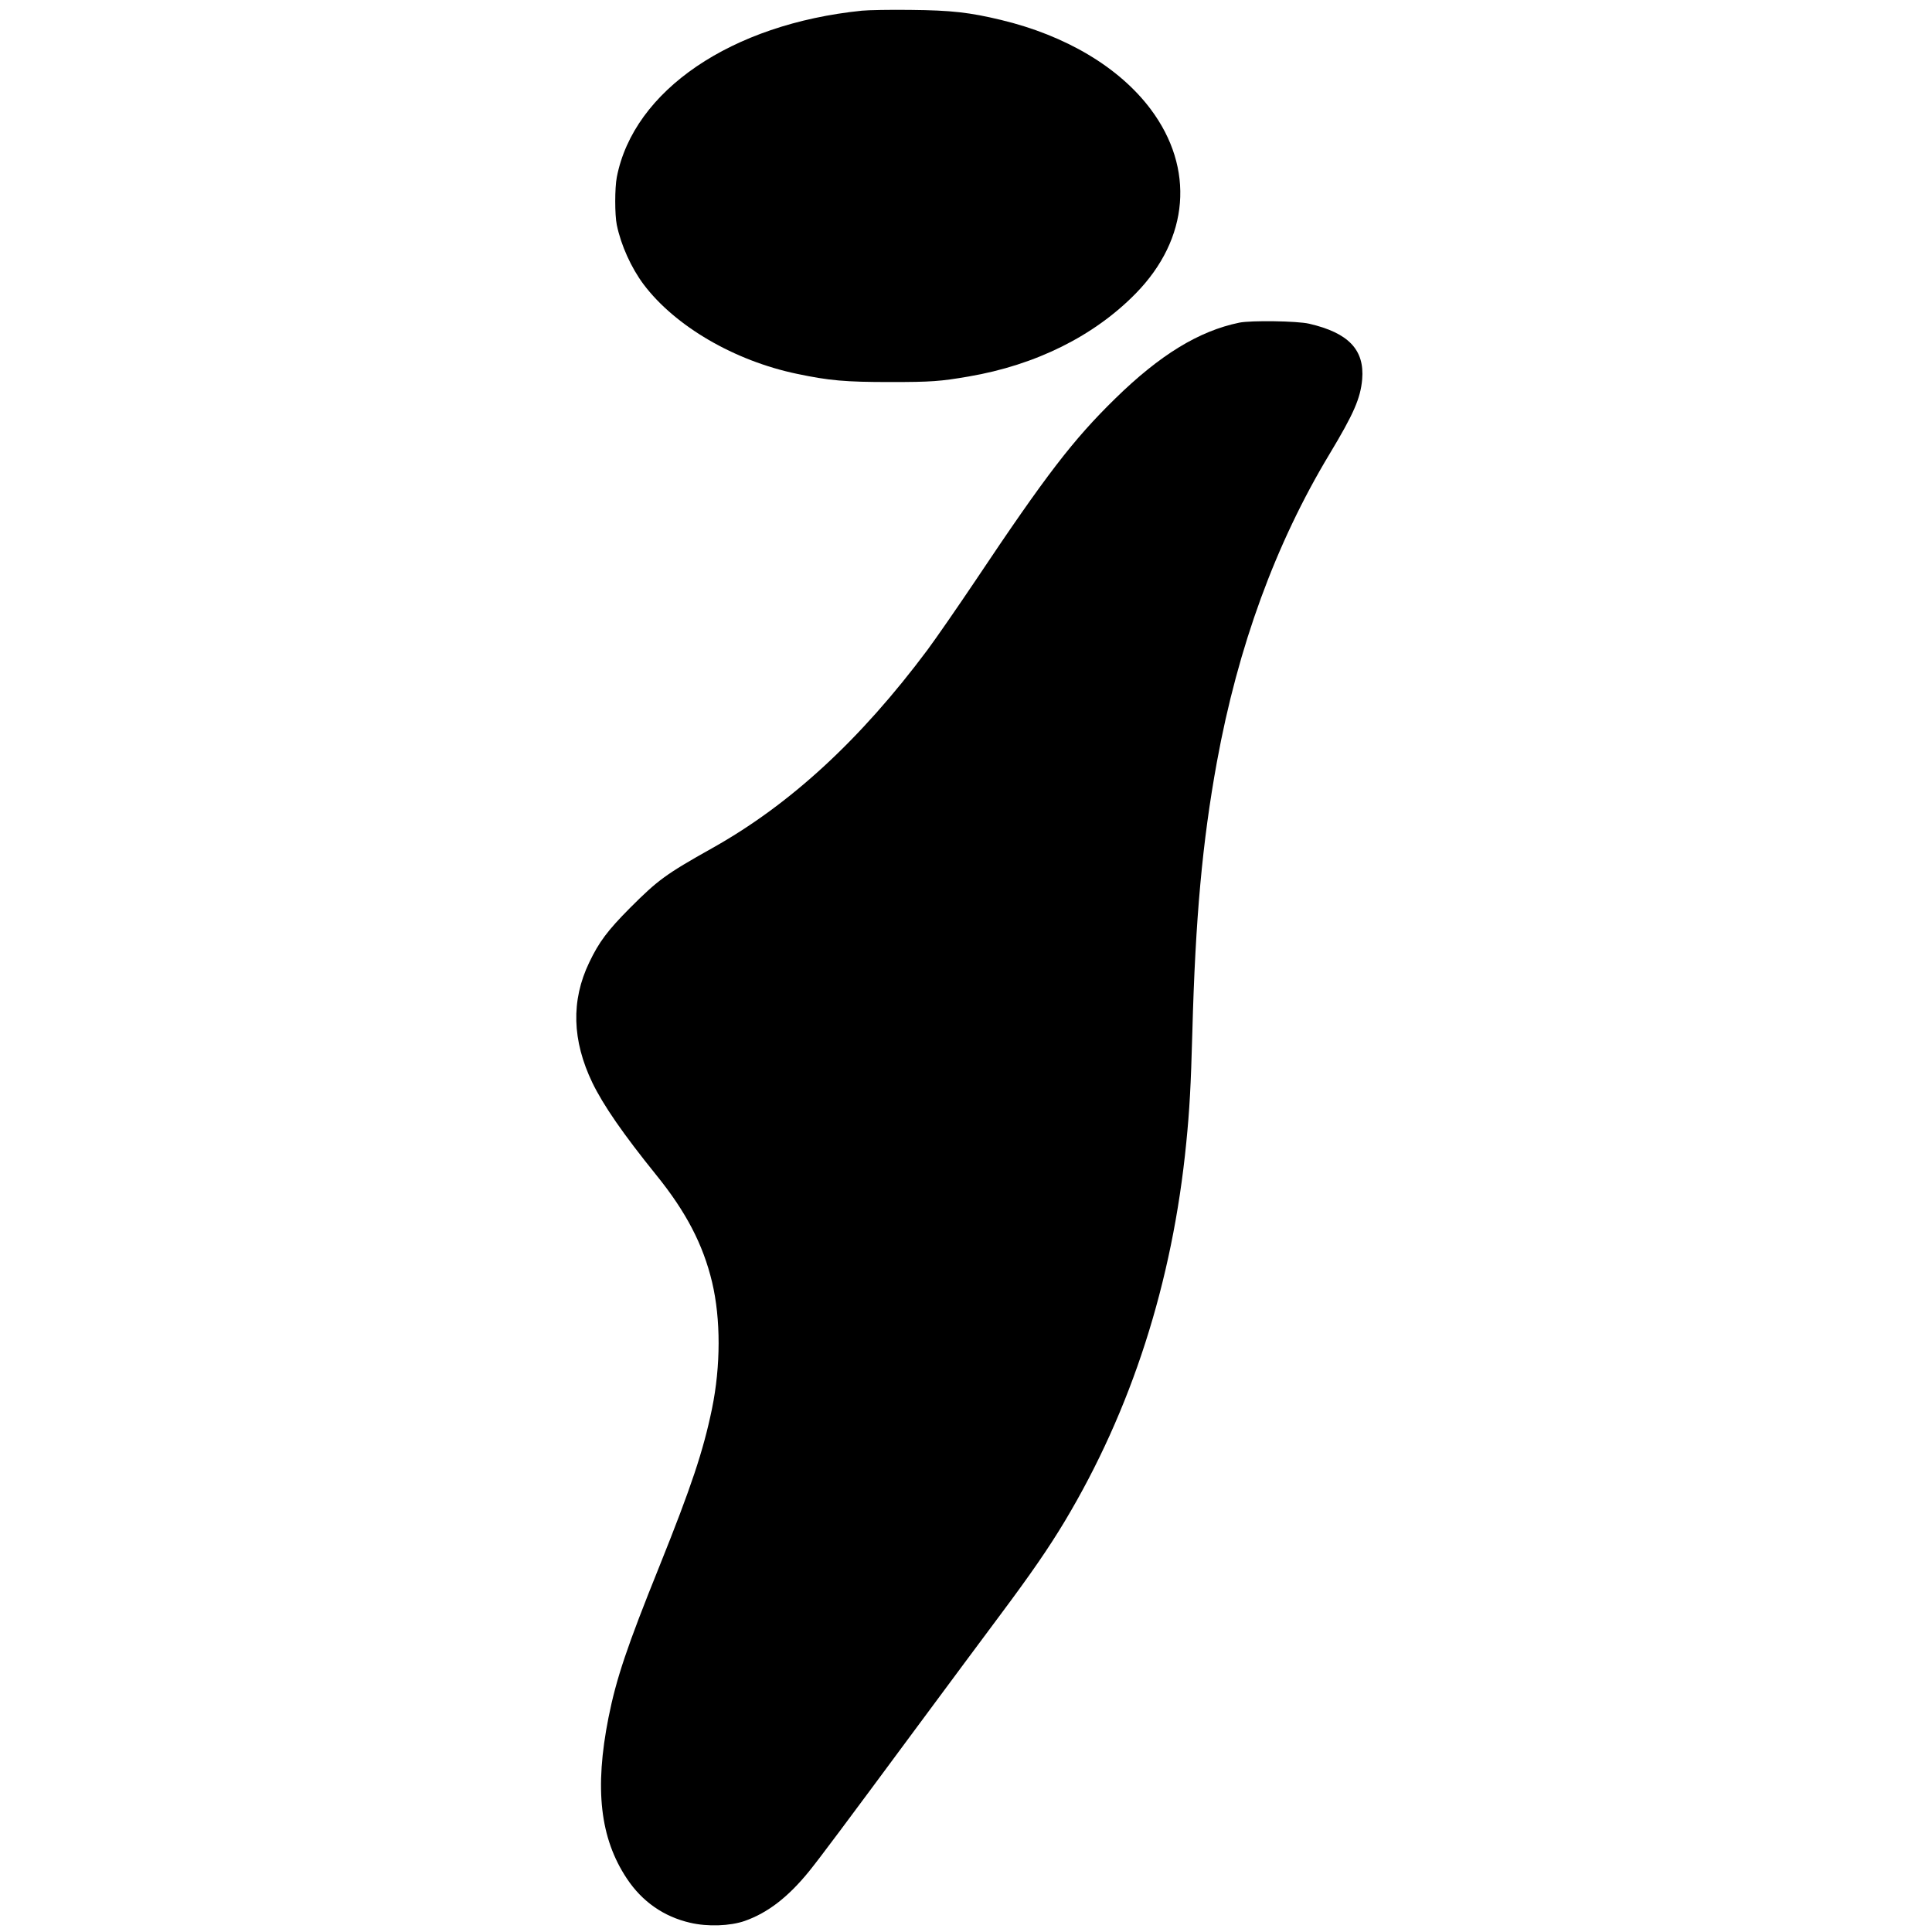 <svg version="1.0" xmlns="http://www.w3.org/2000/svg"
 width="28" height="28" viewBox="0 0 607 1464">
  <g transform="translate(0,1464) scale(0.1,-0.1)" stroke="none">
    <path d="M2246 14559 c-990 -101 -1729 -604 -1857 -1261 -16 -82 -16 -287 0
    -363 32 -154 109 -324 203 -450 239 -317 688 -579 1163 -678 243 -51 365 -62
    705 -62 312 0 380 5 595 42 509 87 951 307 1267 630 405 414 448 948 112 1396
    -238 317 -642 558 -1134 676 -237 57 -377 73 -685 76 -154 2 -320 -1 -369 -6z"/>
    <path d="M5106 12195 c-306 -63 -602 -244 -940 -575 -319 -312 -523 -577
    -1063 -1385 -133 -198 -295 -432 -361 -521 -507 -679 -1039 -1170 -1632 -1502
    -351 -197 -409 -240 -620 -451 -171 -172 -236 -259 -310 -414 -139 -289 -130
    -592 24 -912 83 -171 233 -388 484 -699 226 -279 355 -527 423 -812 66 -278
    66 -634 -1 -960 -66 -319 -156 -589 -396 -1187 -248 -615 -329 -856 -388
    -1152 -107 -539 -64 -915 139 -1220 116 -175 280 -289 480 -335 131 -31 303
    -25 414 14 173 61 328 180 487 376 81 100 273 357 804 1075 244 330 538 725
    652 878 221 296 358 494 480 697 506 844 818 1812 922 2870 25 250 35 432 46
    835 23 865 76 1446 186 2050 160 877 445 1656 854 2335 183 304 234 421 247
    565 19 225 -104 353 -402 422 -89 21 -441 26 -529 8z"/>
  </g>
</svg>
